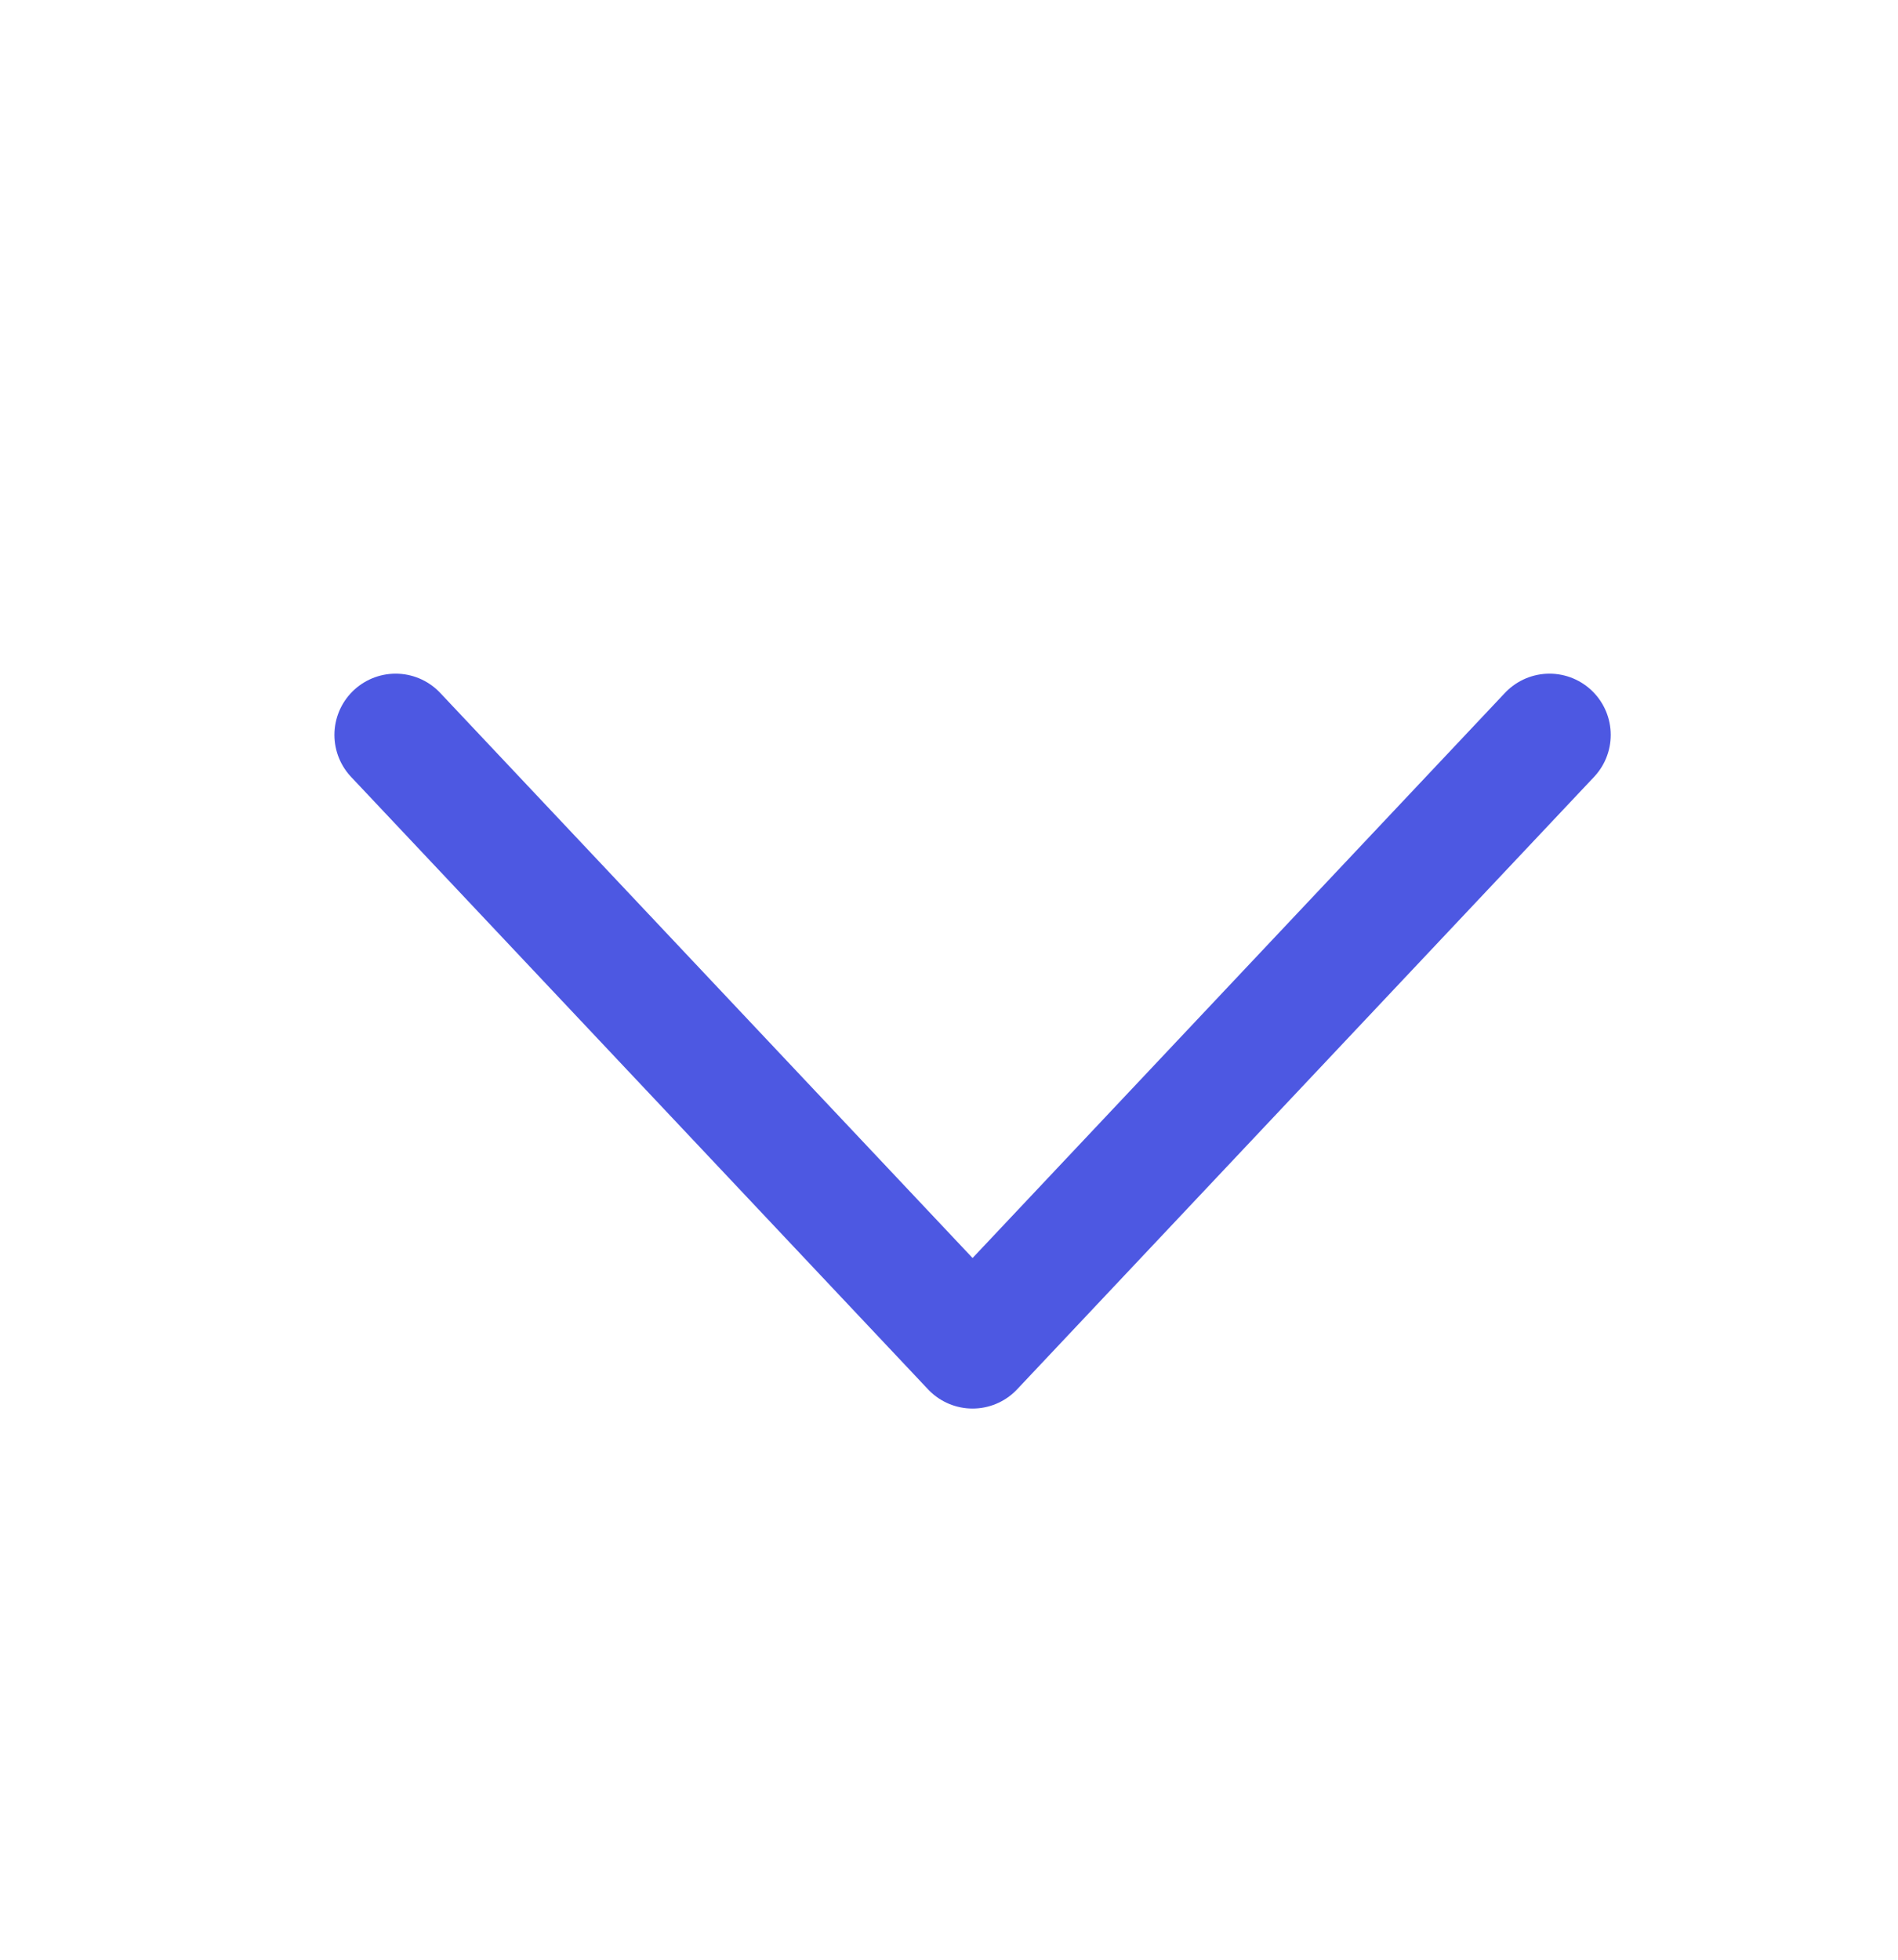 <svg width="31" height="32" viewBox="0 0 31 32" fill="none" xmlns="http://www.w3.org/2000/svg">
<path d="M25.308 12L15.885 22L6.462 12" stroke="#4D58E2" stroke-width="2" stroke-linecap="round" stroke-linejoin="round"/>
</svg>
